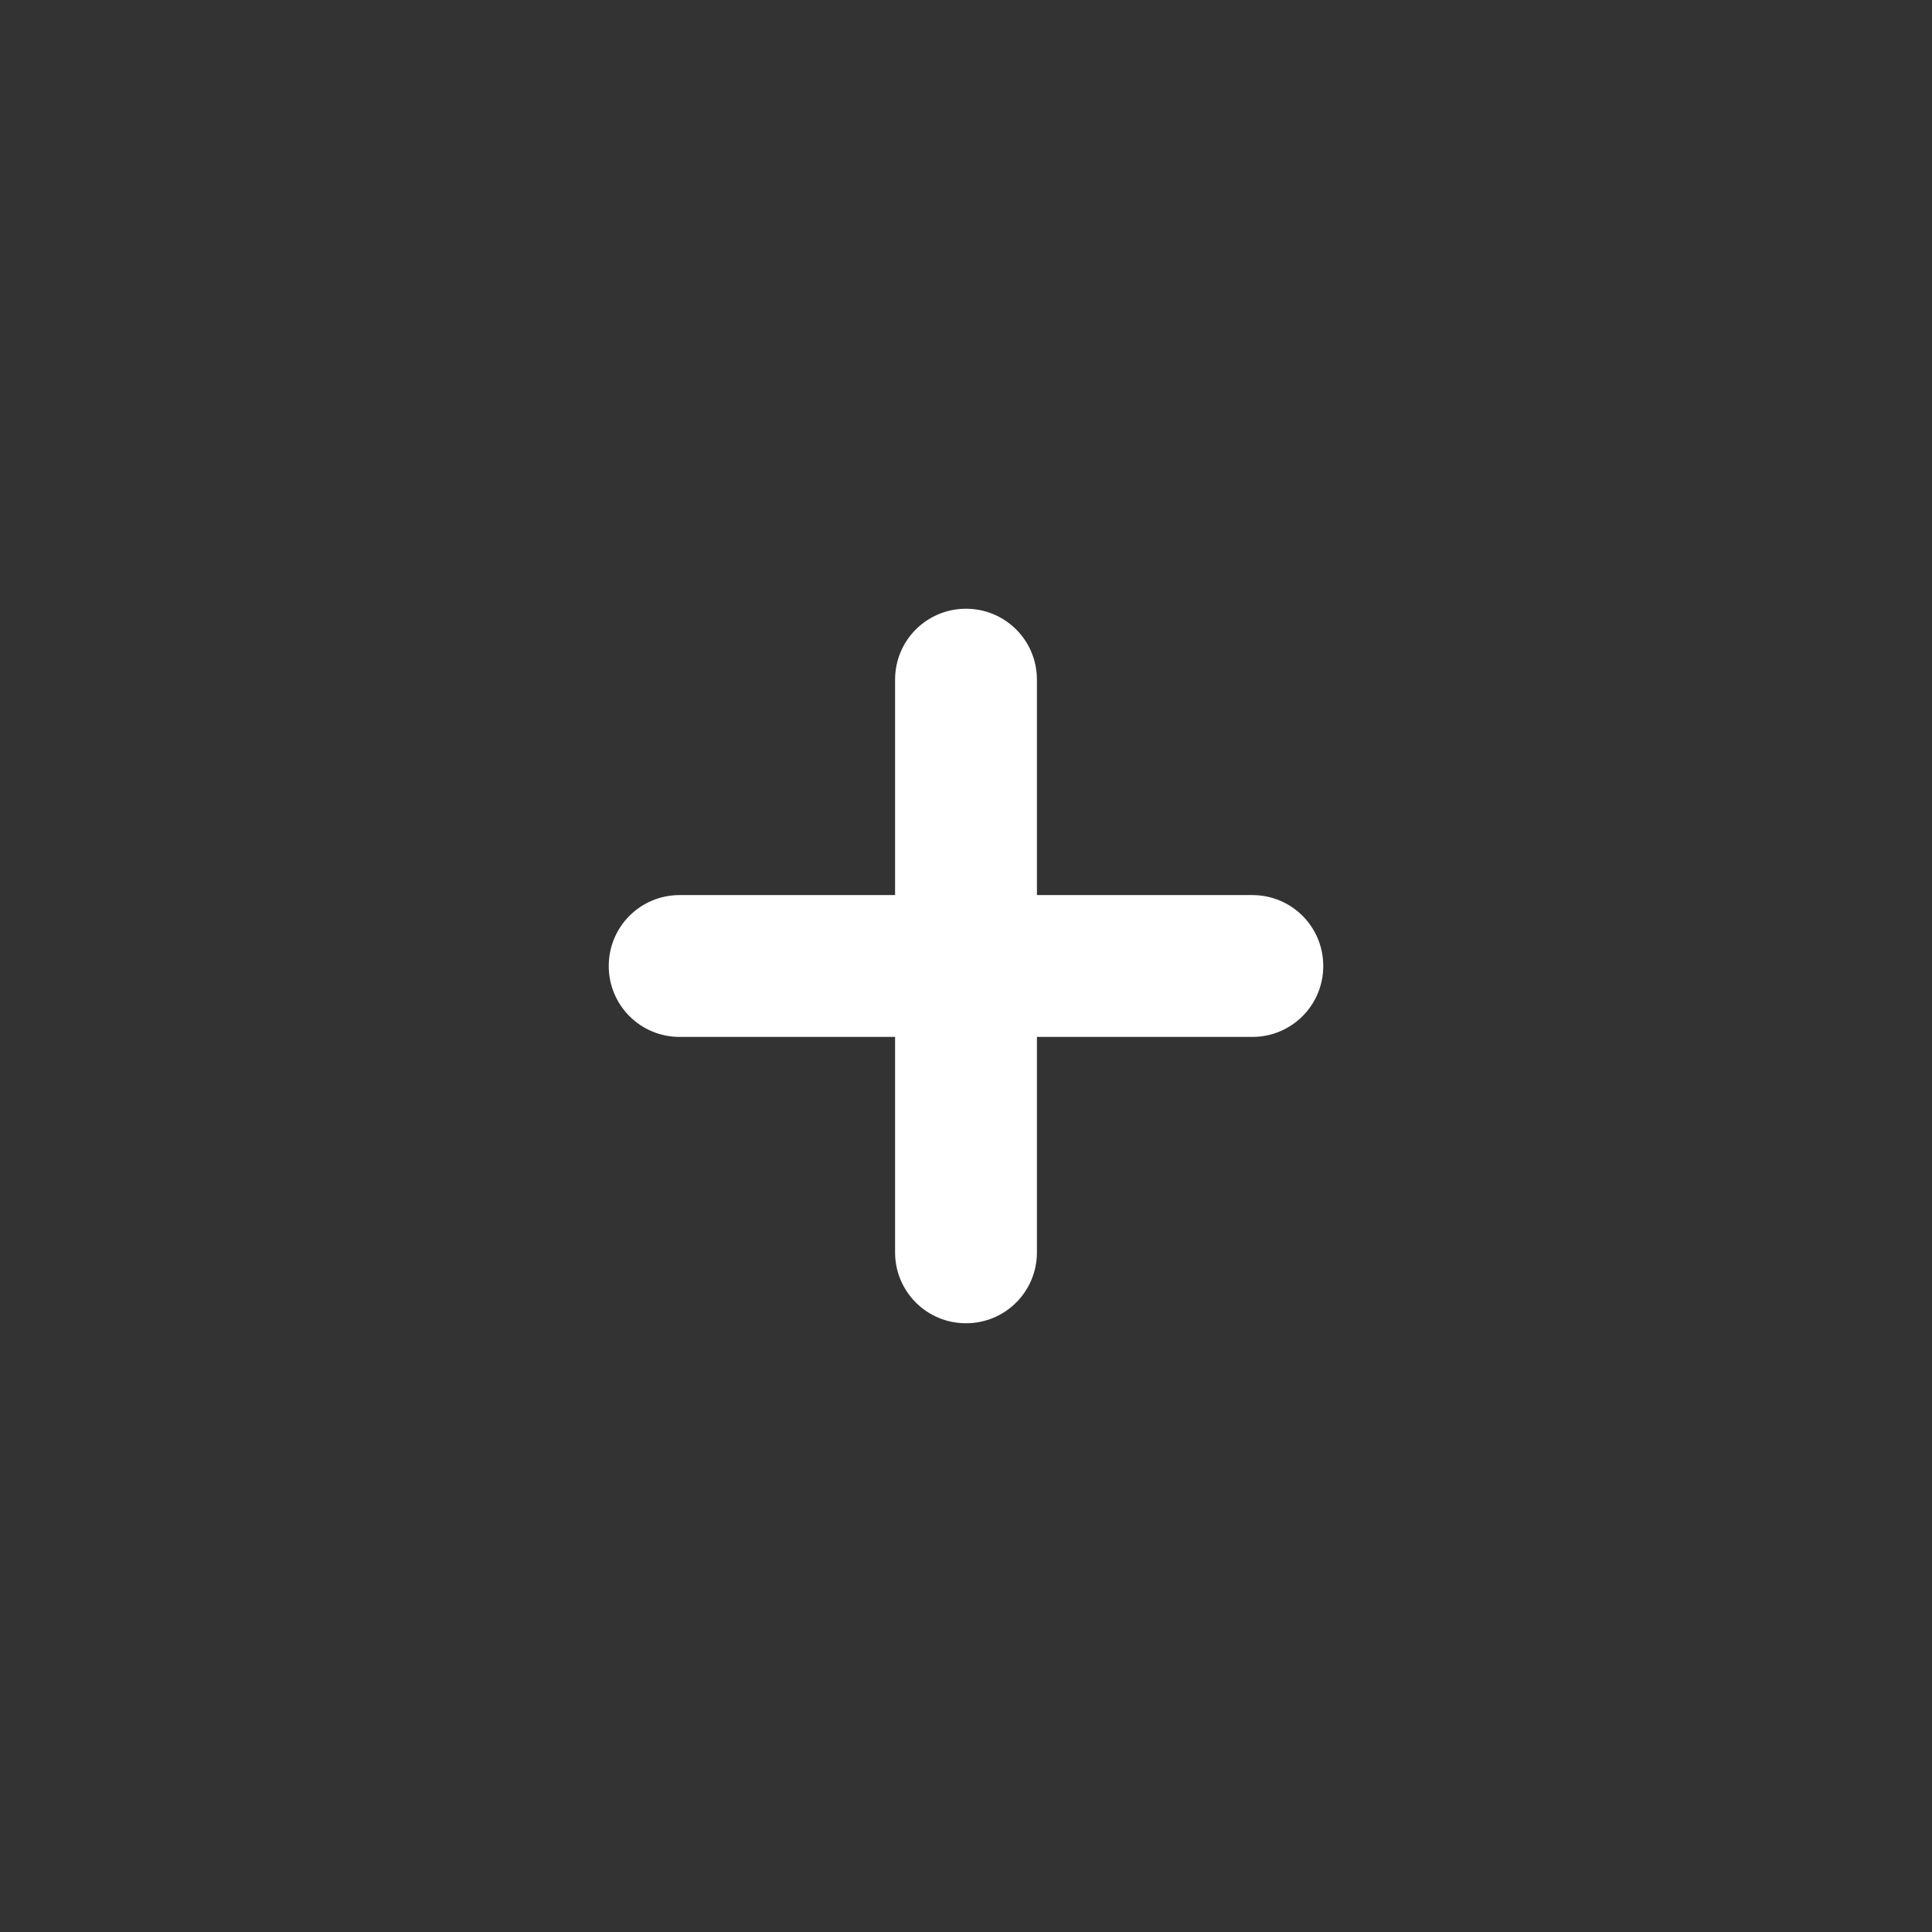 <?xml version="1.0" encoding="UTF-8" standalone="no"?>
<svg
   xmlns:dc="http://purl.org/dc/elements/1.1/"
   xmlns:cc="http://creativecommons.org/ns#"
   xmlns:rdf="http://www.w3.org/1999/02/22-rdf-syntax-ns#"
   xmlns:svg="http://www.w3.org/2000/svg"
   xmlns="http://www.w3.org/2000/svg"
   xmlns:sodipodi="http://sodipodi.sourceforge.net/DTD/sodipodi-0.dtd"
   xmlns:inkscape="http://www.inkscape.org/namespaces/inkscape"
   viewBox="0 0 24 24"
   id="svg2"
   version="1.1"
   inkscape:version="0.92.0 r"
   sodipodi:docname="maximize.svg"
   width="25.6"
   height="25.6"
   style="fill:#808080">
  <rect x="0" y="0" width="24" height="24" fill="#333333" stroke="none"/>
  <defs
     id="defs8" />
  <sodipodi:namedview
     pagecolor="#ffffff"
     bordercolor="#666666"
     borderopacity="1"
     objecttolerance="10"
     gridtolerance="10"
     guidetolerance="10"
     inkscape:pageopacity="0"
     inkscape:pageshadow="2"
     inkscape:window-width="1264"
     inkscape:window-height="836"
     id="namedview6"
     showgrid="false"
     inkscape:zoom="9.8333333"
     inkscape:cx="-0.59449972"
     inkscape:cy="7.9322034"
     inkscape:window-x="0"
     inkscape:window-y="22"
     inkscape:window-maximized="1"
     inkscape:current-layer="svg2" />
  <path
     style="fill:#ffffff;fill-opacity:1;stroke-width:0.914"
     d="m 12,7.562 c -0.488,0 -0.881,0.393 -0.881,0.881 l 10e-7,2.676 -2.676,-10e-7 c -0.488,0 -0.881,0.393 -0.881,0.881 -10e-8,0.488 0.393,0.881 0.881,0.881 h 2.676 l -10e-7,2.676 c 10e-7,0.488 0.393,0.881 0.881,0.881 0.488,0 0.881,-0.393 0.881,-0.881 v -2.676 l 2.676,-10e-7 c 0.488,10e-7 0.881,-0.393 0.881,-0.881 2e-6,-0.488 -0.393,-0.881 -0.881,-0.881 h -2.676 l -10e-7,-2.676 C 12.881,7.955 12.488,7.562 12,7.562 Z"
     id="rect817"
     inkscape:connector-curvature="0" />
</svg>

